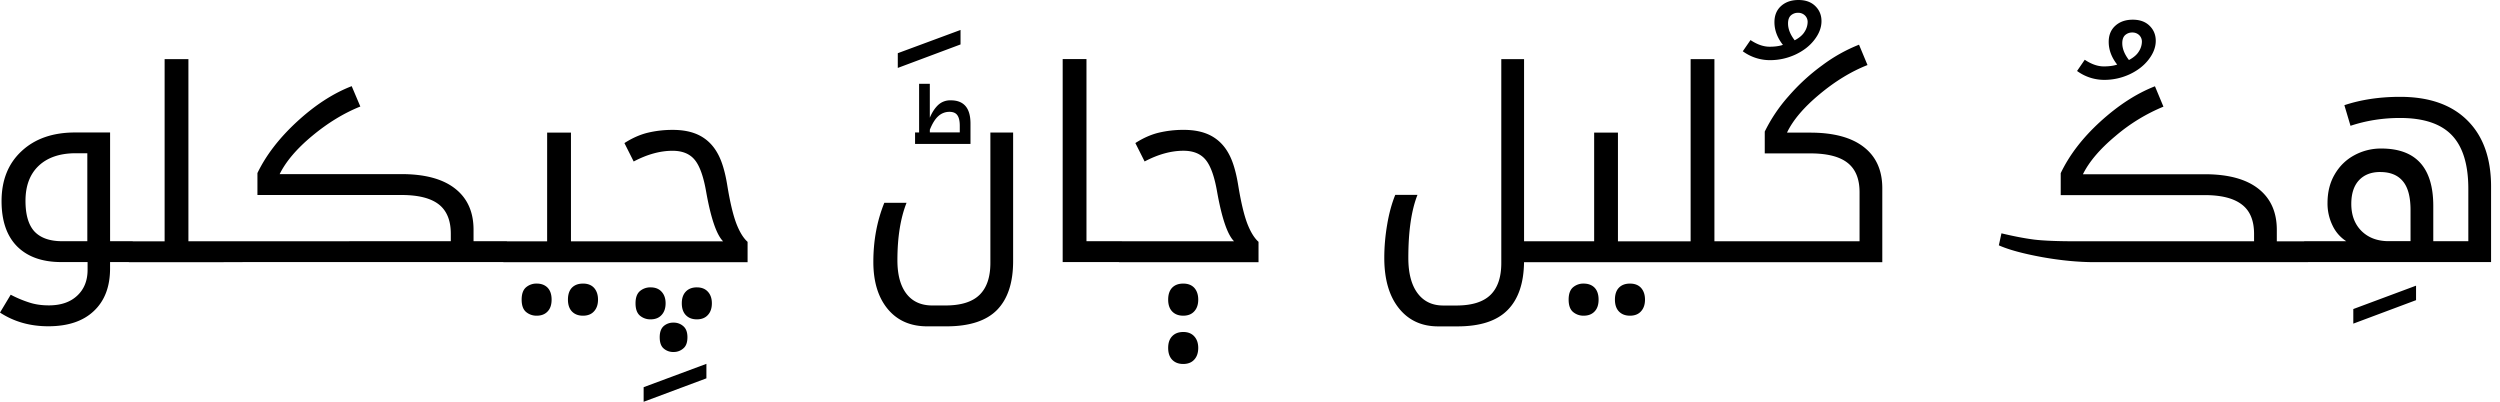 <svg xmlns="http://www.w3.org/2000/svg" width="112" height="18"><path fill="#000" fill-rule="nonzero" d="m96.542 3.866.38.912a8 8 0 0 0-2.155 1.321c-.691.577-1.175 1.146-1.452 1.707h5.458c1.05 0 1.851.216 2.402.649.55.432.826 1.046.826 1.841v.515h1.219a.086.086 0 0 1 .034-.006h1.856a1.693 1.693 0 0 1-.609-.696 2.239 2.239 0 0 1-.228-1.017c0-.487.107-.914.322-1.28.215-.37.506-.655.873-.854a2.488 2.488 0 0 1 1.212-.304c1.554 0 2.331.858 2.331 2.572v1.579h1.57V8.46c0-1.088-.246-1.889-.738-2.403s-1.265-.772-2.32-.772c-.777 0-1.517.117-2.22.351l-.275-.924c.75-.249 1.582-.374 2.495-.374 1.305 0 2.31.353 3.017 1.058.707.702 1.06 1.69 1.06 2.964v3.38h-8.191a.093.093 0 0 1-.032.005h-9.524c-.738 0-1.53-.076-2.378-.228-.847-.156-1.49-.331-1.927-.526l.117-.538c.555.133 1.041.226 1.459.28.418.051 1.056.077 1.915.077h7.943v-.333c0-.6-.184-1.04-.55-1.316-.364-.28-.917-.42-1.659-.42H92.32v-.983c.39-.818.986-1.592 1.786-2.32.805-.73 1.617-1.254 2.437-1.573Zm10.091 3.84c-.406 0-.724.125-.955.374-.226.246-.34.597-.34 1.053 0 .51.155.917.463 1.221.309.3.711.45 1.207.45h.984V9.408c0-.588-.115-1.019-.346-1.291-.226-.273-.564-.41-1.013-.41Zm-1.205 6.139 2.811-1.047v.649l-2.811 1.052v-.655ZM94.276 3.578a2.06 2.06 0 0 1-1.224-.398l.345-.503c.297.199.582.298.855.298.235 0 .434-.027.598-.081-.254-.324-.38-.663-.38-1.018 0-.304.099-.545.298-.724.2-.18.459-.27.779-.27s.572.092.756.275c.183.18.275.404.275.673 0 .284-.108.565-.322.841-.211.273-.496.493-.856.661-.359.164-.734.246-1.124.246Zm1.101-.889c.21-.113.36-.242.445-.386a.825.825 0 0 0 .135-.427.4.4 0 0 0-.123-.304.433.433 0 0 0-.31-.116.467.467 0 0 0-.317.116c-.086.078-.129.2-.129.363 0 .245.1.497.299.754Zm-25.904 9.057h-1.196c-.012.947-.258 1.662-.738 2.145-.48.488-1.23.731-2.25.731h-.86c-.742 0-1.33-.273-1.763-.818-.434-.546-.65-1.296-.65-2.25 0-.492.043-.989.129-1.492.085-.506.207-.95.363-1.332h.995c-.273.69-.41 1.63-.41 2.823 0 .682.137 1.208.41 1.578.274.37.658.556 1.154.556h.586c.695 0 1.205-.158 1.529-.474.324-.315.486-.793.486-1.432V2.65h1.02v8.16h3.14V5.942h1.066v4.87h3.256V2.65h1.066v8.16h6.502V8.608c0-.596-.18-1.035-.54-1.315-.358-.281-.915-.421-1.669-.421h-2.038v-.977a7.053 7.053 0 0 1 1.066-1.584 9.001 9.001 0 0 1 1.517-1.391 7.148 7.148 0 0 1 1.64-.918l.38.912c-.733.289-1.452.727-2.155 1.315-.702.585-1.187 1.156-1.452 1.713h1.042c1.047 0 1.845.215 2.396.643.555.429.832 1.045.832 1.848v3.314H69.473Zm1.476.959c.203 0 .365.06.486.181.121.125.182.304.182.538 0 .23-.06.407-.182.532-.117.124-.28.187-.486.187a.716.716 0 0 1-.48-.17c-.13-.113-.194-.296-.194-.55 0-.253.065-.436.194-.549a.716.716 0 0 1 .48-.17Zm2.073 0c.215 0 .381.064.498.193.117.132.176.308.176.526 0 .218-.059.391-.176.52-.117.133-.283.199-.498.199-.207 0-.37-.063-.492-.187-.12-.125-.181-.302-.181-.532 0-.23.058-.407.176-.532.12-.125.287-.187.497-.187ZM80.572 0c.32 0 .572.092.756.275.183.179.275.403.275.672 0 .285-.107.565-.322.842-.21.273-.496.493-.855.66-.36.164-.734.246-1.125.246a2.06 2.06 0 0 1-1.224-.398l.346-.502c.296.198.581.298.855.298.234 0 .433-.027.597-.082-.254-.323-.38-.663-.38-1.017 0-.304.099-.546.298-.725.2-.18.459-.269.78-.269Zm-.023.573a.467.467 0 0 0-.317.117c-.086.078-.128.199-.128.362 0 .246.1.497.298.754.211-.113.36-.241.445-.385a.825.825 0 0 0 .135-.427.4.4 0 0 0-.123-.304.433.433 0 0 0-.31-.117Zm-27.541 14.3c.21 0 .375.065.492.193.12.13.181.303.181.52 0 .219-.058.392-.175.521-.118.133-.284.199-.498.199-.207 0-.371-.063-.492-.187-.121-.125-.182-.302-.182-.532 0-.226.06-.402.182-.526.12-.125.285-.187.492-.187Zm0-2.168c.215 0 .38.064.498.193.117.132.175.308.175.526 0 .218-.058.391-.175.52-.118.133-.283.199-.498.199-.207 0-.371-.063-.492-.187-.121-.125-.182-.302-.182-.532 0-.23.059-.407.176-.532.12-.125.287-.187.498-.187Zm-4.334-10.06v8.162h1.581l.028.003h5.003c-.293-.292-.544-1.022-.755-2.191-.118-.69-.287-1.174-.51-1.45-.223-.277-.556-.415-1.002-.415-.554 0-1.134.16-1.74.48l-.415-.825c.344-.222.69-.376 1.037-.462a4.759 4.759 0 0 1 1.13-.129c.488 0 .896.088 1.224.263.328.176.588.437.78.784.195.343.343.836.444 1.479.118.713.248 1.264.393 1.654.148.386.318.665.51.836v.912h-6.238l-.024-.005h-2.512V2.647h1.066ZM41.54 14.62c-.75 0-1.34-.259-1.77-.777-.429-.519-.644-1.222-.644-2.11 0-.955.164-1.838.492-2.649h.996c-.273.69-.41 1.55-.41 2.578 0 .647.135 1.146.404 1.497.27.35.656.526 1.16.526h.586c.695 0 1.204-.158 1.528-.474.324-.315.487-.793.487-1.432v-5.84h1.019v5.758c0 .967-.24 1.696-.72 2.187-.481.49-1.237.736-2.267.736h-.861Zm-.545-8.687h.181v-2.18h.48v1.52c.098-.234.22-.421.364-.561a.79.79 0 0 1 .574-.217c.59 0 .884.347.884 1.04v.913h-2.483v-.515Zm2.003 0v-.298c0-.21-.035-.366-.105-.467-.07-.106-.19-.158-.358-.158a.727.727 0 0 0-.498.193c-.14.124-.267.327-.38.608v.122h1.341Zm-2.777-3.55 2.811-1.041v.649l-2.811 1.052v-.66Zm-10.045 12.07c.168 0 .313.053.434.158.125.106.187.271.187.497 0 .234-.062.402-.187.503a.639.639 0 0 1-.434.158.641.641 0 0 1-.445-.158c-.117-.101-.176-.269-.176-.503 0-.226.059-.391.176-.497a.641.641 0 0 1 .445-.157ZM8.441 2.65v8.16h1.394l10.361-.005v-.334c0-.596-.18-1.034-.539-1.315-.36-.28-.916-.42-1.67-.42h-6.454v-.983c.387-.803.98-1.572 1.78-2.309.801-.736 1.616-1.265 2.443-1.584l.387.912c-.738.296-1.455.733-2.15 1.31-.695.576-1.183 1.149-1.464 1.718h5.459c1.05 0 1.85.216 2.401.649.551.432.826 1.046.826 1.841v.515h1.465c.013 0 .025.002.034.005h1.798V5.942h1.067v4.87h6.817c-.293-.293-.545-1.023-.755-2.192-.118-.69-.287-1.174-.51-1.45-.223-.277-.556-.415-1.002-.415-.554 0-1.134.16-1.74.48l-.415-.825c.344-.222.69-.376 1.037-.462a4.759 4.759 0 0 1 1.13-.129c.488 0 .896.088 1.224.263.328.176.588.437.78.784.195.343.343.836.444 1.479.118.713.248 1.264.393 1.654.148.386.318.665.51.836v.912H22.567l-.028-.006-12.507.001a.078.078 0 0 1-.028.005H5.793l-.032-.006h-.83v.286c0 .815-.241 1.45-.726 1.906-.48.456-1.161.684-2.044.684-.816 0-1.536-.205-2.161-.614l.48-.8c.258.136.524.249.797.338.273.094.576.14.908.14.543 0 .968-.145 1.277-.438.308-.288.462-.674.462-1.157v-.345H2.747c-.851 0-1.511-.234-1.98-.702C.303 10.571.07 9.895.07 9.01c0-.94.3-1.686.897-2.239.597-.557 1.396-.836 2.395-.836h1.57v4.87h.984c.014 0 .025.001.034.005h1.425V2.65H8.44Zm20.704 10.224c.211 0 .375.065.492.193.121.129.182.302.182.52 0 .219-.059.392-.176.52-.117.133-.283.2-.498.2a.716.716 0 0 1-.48-.17c-.129-.113-.193-.296-.193-.55 0-.249.064-.43.193-.543a.716.716 0 0 1 .48-.17Zm2.074 0c.21 0 .375.065.492.193.12.129.181.302.181.52 0 .219-.058.392-.175.52-.117.133-.283.2-.498.2-.207 0-.371-.063-.492-.188-.121-.124-.182-.302-.182-.532 0-.226.06-.4.182-.526.12-.124.285-.187.492-.187Zm-7.175-.17c.203 0 .365.061.486.182.121.125.182.304.182.538 0 .23-.06.407-.182.532-.117.124-.28.187-.486.187a.716.716 0 0 1-.48-.17c-.13-.113-.194-.296-.194-.55 0-.253.065-.436.194-.549a.716.716 0 0 1 .48-.17Zm2.073 0c.215 0 .381.065.498.194.117.132.176.308.176.526 0 .218-.059.391-.176.52-.117.133-.283.199-.498.199-.207 0-.37-.063-.492-.187-.12-.125-.181-.302-.181-.532 0-.23.058-.407.175-.532.122-.125.287-.187.498-.187ZM3.913 6.865h-.516c-.71 0-1.265.188-1.663.562-.395.374-.592.898-.592 1.572 0 .624.135 1.082.404 1.374.274.288.686.433 1.236.433h1.13v-3.94Zm24.922 10.481 2.812-1.046v.649L28.835 18v-.655Z"/></svg>